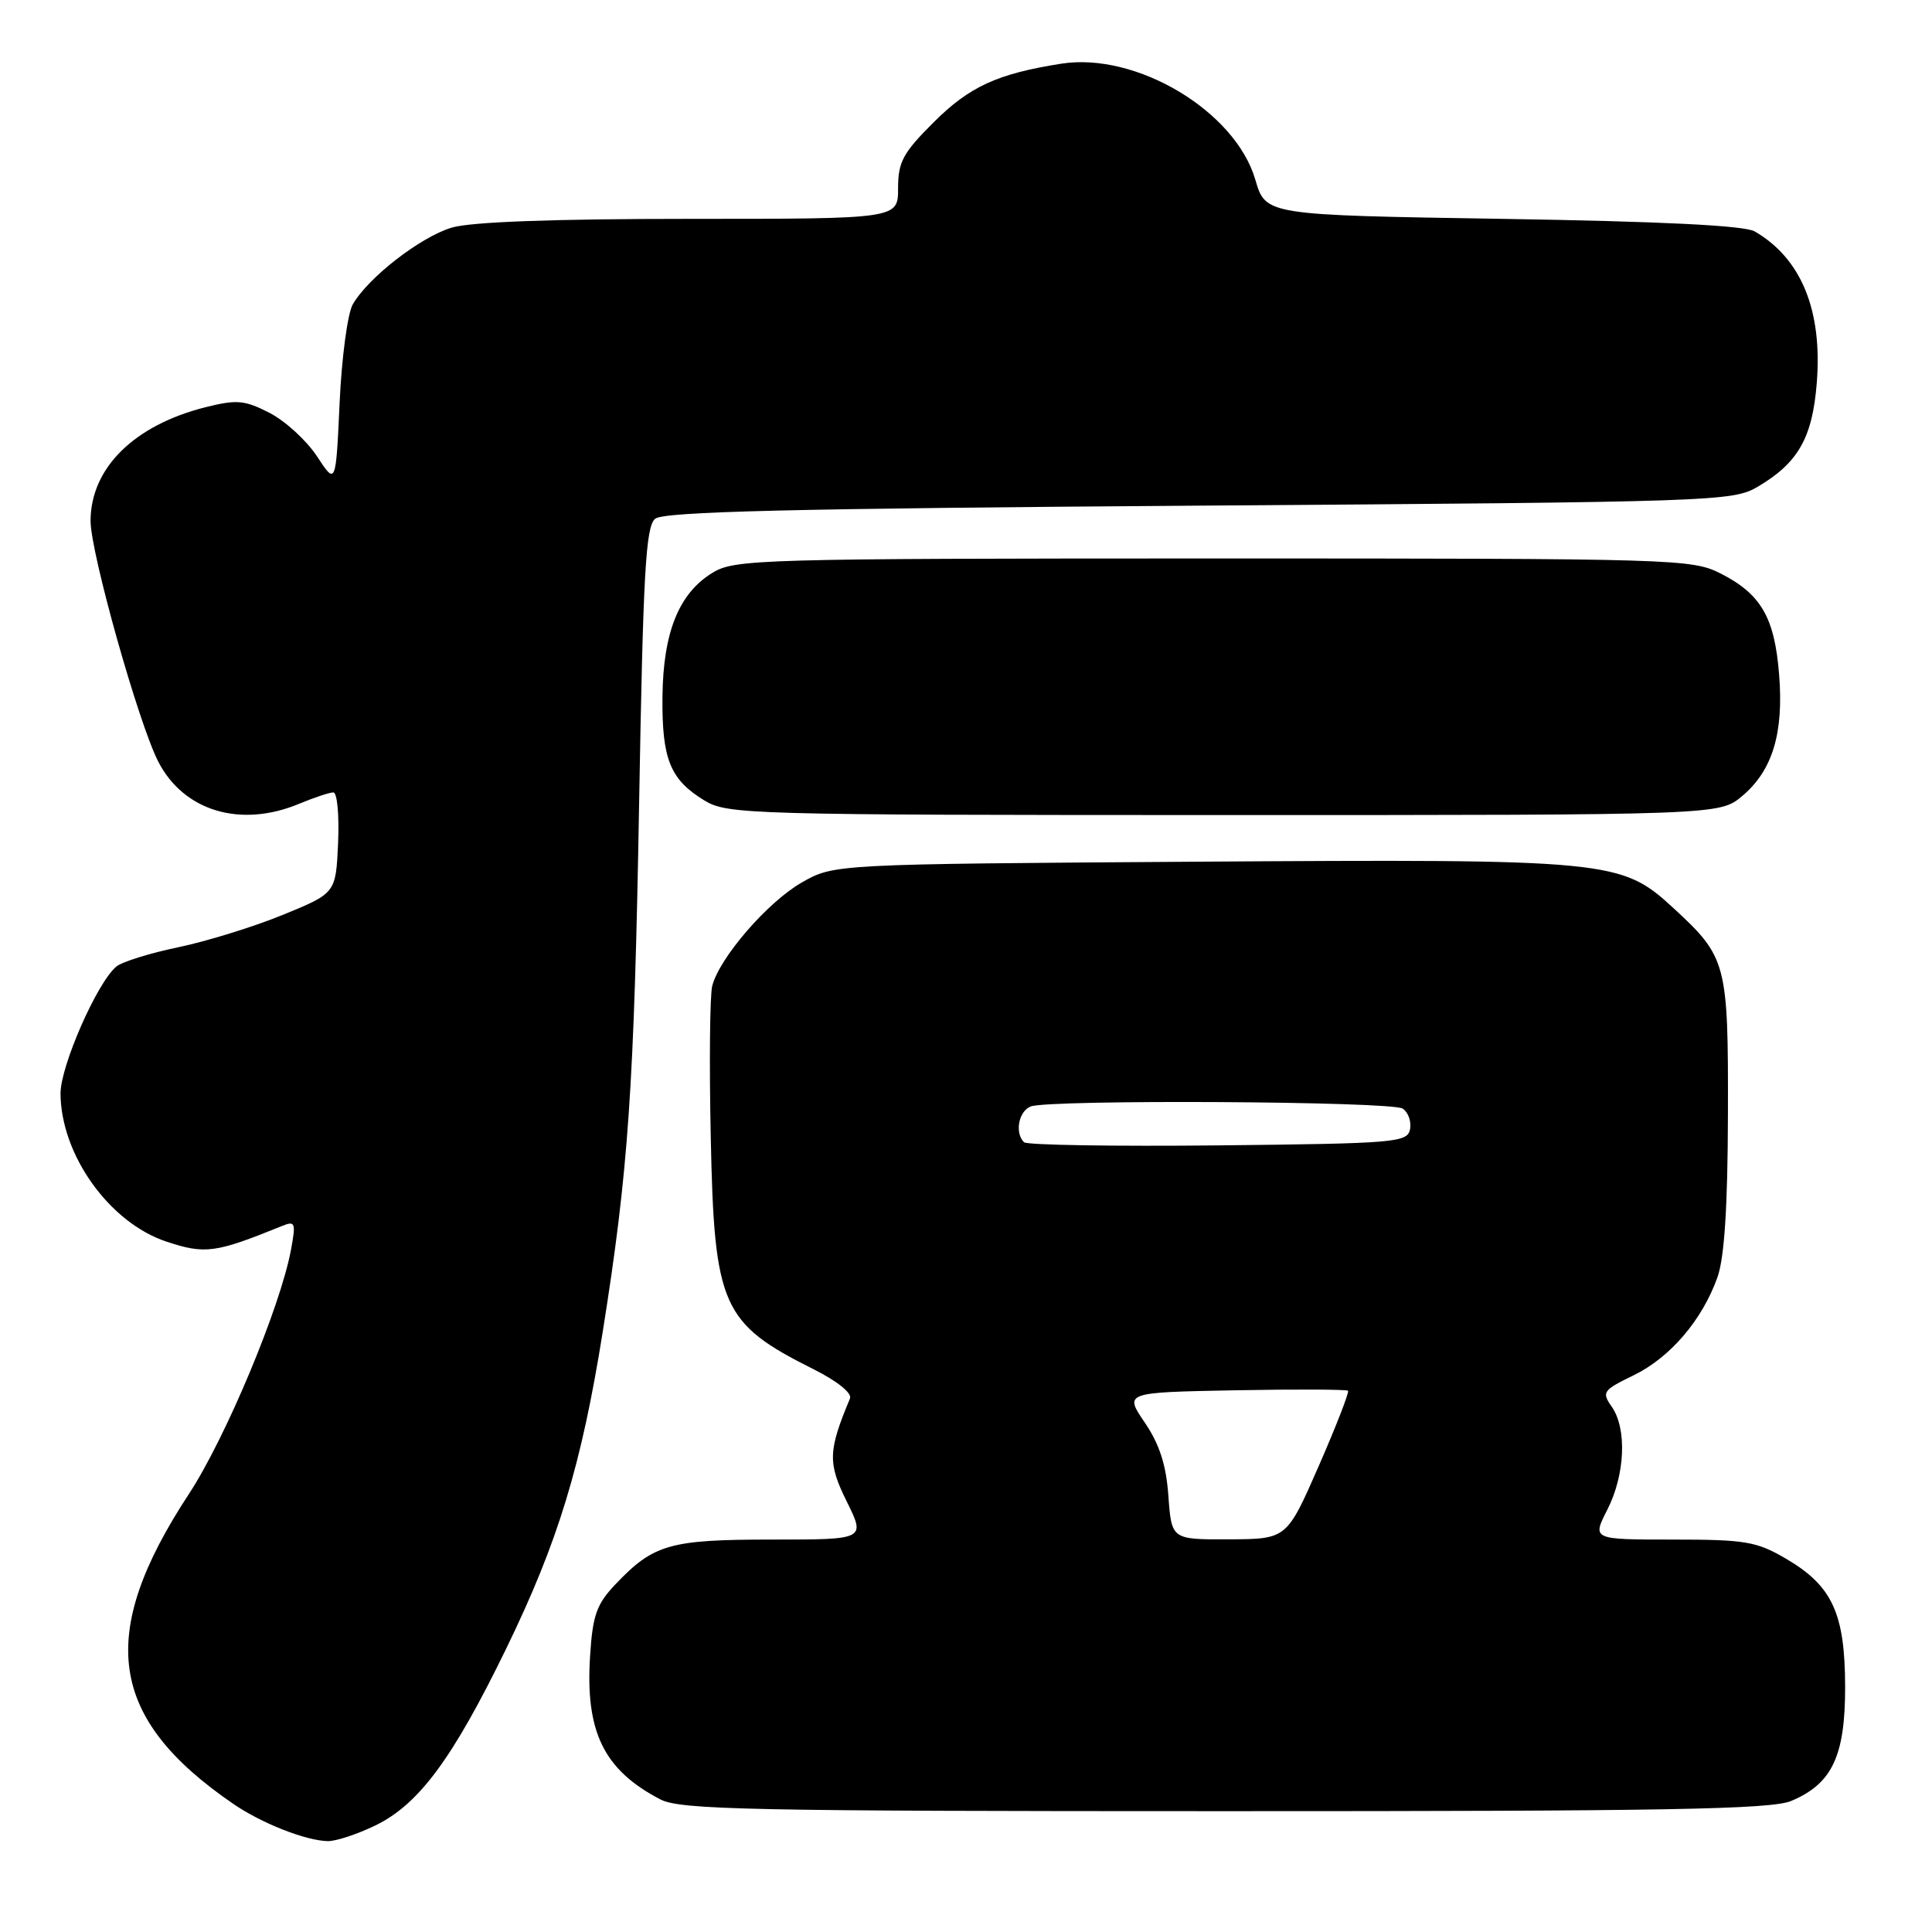 <?xml version="1.0" encoding="UTF-8" standalone="no"?>
<!DOCTYPE svg PUBLIC "-//W3C//DTD SVG 1.1//EN" "http://www.w3.org/Graphics/SVG/1.1/DTD/svg11.dtd" >
<svg xmlns="http://www.w3.org/2000/svg" xmlns:xlink="http://www.w3.org/1999/xlink" version="1.1" viewBox="0 0 256 256">
 <g >
 <path fill="currentColor"
d=" M 49.72 241.89 C 55.49 239.10 59.96 233.06 67.05 218.50 C 73.95 204.32 77.04 194.17 79.86 176.50 C 83.28 155.00 84.03 144.17 84.69 106.24 C 85.22 75.86 85.56 69.78 86.81 68.74 C 87.96 67.79 104.85 67.38 158.90 67.00 C 227.22 66.52 229.61 66.44 232.90 64.50 C 238.26 61.34 240.15 58.03 240.73 50.76 C 241.50 41.13 238.68 34.24 232.50 30.66 C 231.16 29.88 220.22 29.34 199.10 29.00 C 167.71 28.50 167.71 28.50 166.34 23.82 C 163.69 14.72 150.56 6.87 140.62 8.44 C 132.17 9.77 128.48 11.46 123.75 16.17 C 119.64 20.26 119.00 21.45 119.00 24.95 C 119.00 29.00 119.00 29.00 91.37 29.00 C 73.29 29.00 62.39 29.40 59.86 30.16 C 55.71 31.40 48.77 36.79 46.74 40.34 C 46.06 41.53 45.27 47.40 45.00 53.39 C 44.50 64.28 44.50 64.28 42.00 60.46 C 40.62 58.37 37.80 55.78 35.72 54.71 C 32.40 53.01 31.38 52.92 27.22 53.96 C 17.75 56.35 12.01 62.03 12.00 69.03 C 12.00 73.23 18.35 95.82 20.97 100.92 C 24.35 107.49 31.89 109.74 39.65 106.50 C 41.63 105.68 43.66 105.00 44.17 105.00 C 44.68 105.00 44.96 108.00 44.80 111.68 C 44.50 118.35 44.50 118.35 37.51 121.21 C 33.66 122.79 27.42 124.72 23.65 125.51 C 19.87 126.29 16.17 127.45 15.42 128.07 C 12.87 130.18 8.00 141.28 8.02 144.91 C 8.07 153.03 14.50 162.01 22.05 164.52 C 27.19 166.22 28.52 166.04 37.39 162.44 C 39.12 161.74 39.22 162.02 38.56 165.59 C 37.15 173.19 29.91 190.52 25.03 197.96 C 12.78 216.63 14.35 227.66 30.89 239.01 C 34.65 241.59 40.48 243.89 43.43 243.96 C 44.50 243.98 47.33 243.05 49.72 241.89 Z  M 237.33 238.64 C 242.77 236.36 244.50 232.70 244.49 223.50 C 244.47 213.78 242.79 210.13 236.66 206.54 C 232.75 204.25 231.28 204.00 221.64 204.00 C 210.96 204.00 210.96 204.00 212.98 200.04 C 215.34 195.41 215.60 189.31 213.56 186.39 C 212.21 184.46 212.39 184.21 216.47 182.23 C 221.30 179.88 225.55 174.92 227.57 169.25 C 228.49 166.67 228.93 159.93 228.96 147.70 C 229.01 127.59 228.81 126.84 221.71 120.30 C 214.82 113.95 213.39 113.82 158.50 114.18 C 110.50 114.50 110.50 114.50 106.23 116.94 C 101.69 119.54 95.31 126.93 94.37 130.66 C 94.06 131.90 93.97 140.92 94.18 150.71 C 94.64 173.12 95.63 175.34 107.82 181.44 C 110.92 182.99 112.92 184.60 112.63 185.30 C 109.72 192.26 109.67 193.85 112.20 198.96 C 114.69 204.00 114.69 204.00 102.30 204.00 C 88.74 204.00 86.60 204.61 81.55 209.93 C 79.05 212.56 78.53 214.02 78.19 219.42 C 77.54 229.49 80.01 234.53 87.50 238.43 C 90.14 239.80 99.20 239.99 162.28 239.99 C 220.64 240.00 234.67 239.75 237.33 238.64 Z  M 230.86 105.47 C 234.87 102.09 236.37 97.15 235.74 89.36 C 235.14 81.82 233.35 78.73 228.03 76.01 C 224.19 74.06 222.24 74.00 160.79 74.00 C 100.63 74.01 97.35 74.10 94.42 75.89 C 89.95 78.61 87.87 83.78 87.78 92.34 C 87.70 100.58 88.79 103.29 93.31 106.05 C 96.38 107.92 98.91 107.99 162.17 108.00 C 227.85 108.00 227.85 108.00 230.86 105.47 Z  M 154.82 198.25 C 154.53 194.11 153.64 191.37 151.69 188.50 C 148.97 184.50 148.97 184.50 163.63 184.22 C 171.68 184.07 178.43 184.10 178.62 184.28 C 178.80 184.47 177.05 188.97 174.73 194.28 C 170.50 203.93 170.50 203.93 162.87 203.97 C 155.24 204.00 155.24 204.00 154.82 198.25 Z  M 135.68 151.35 C 134.43 150.10 134.98 147.22 136.58 146.61 C 139.03 145.67 184.33 145.92 185.85 146.89 C 186.59 147.36 187.03 148.59 186.84 149.62 C 186.49 151.39 185.03 151.52 161.42 151.77 C 147.64 151.91 136.06 151.73 135.68 151.35 Z "/>
</g>
</svg>